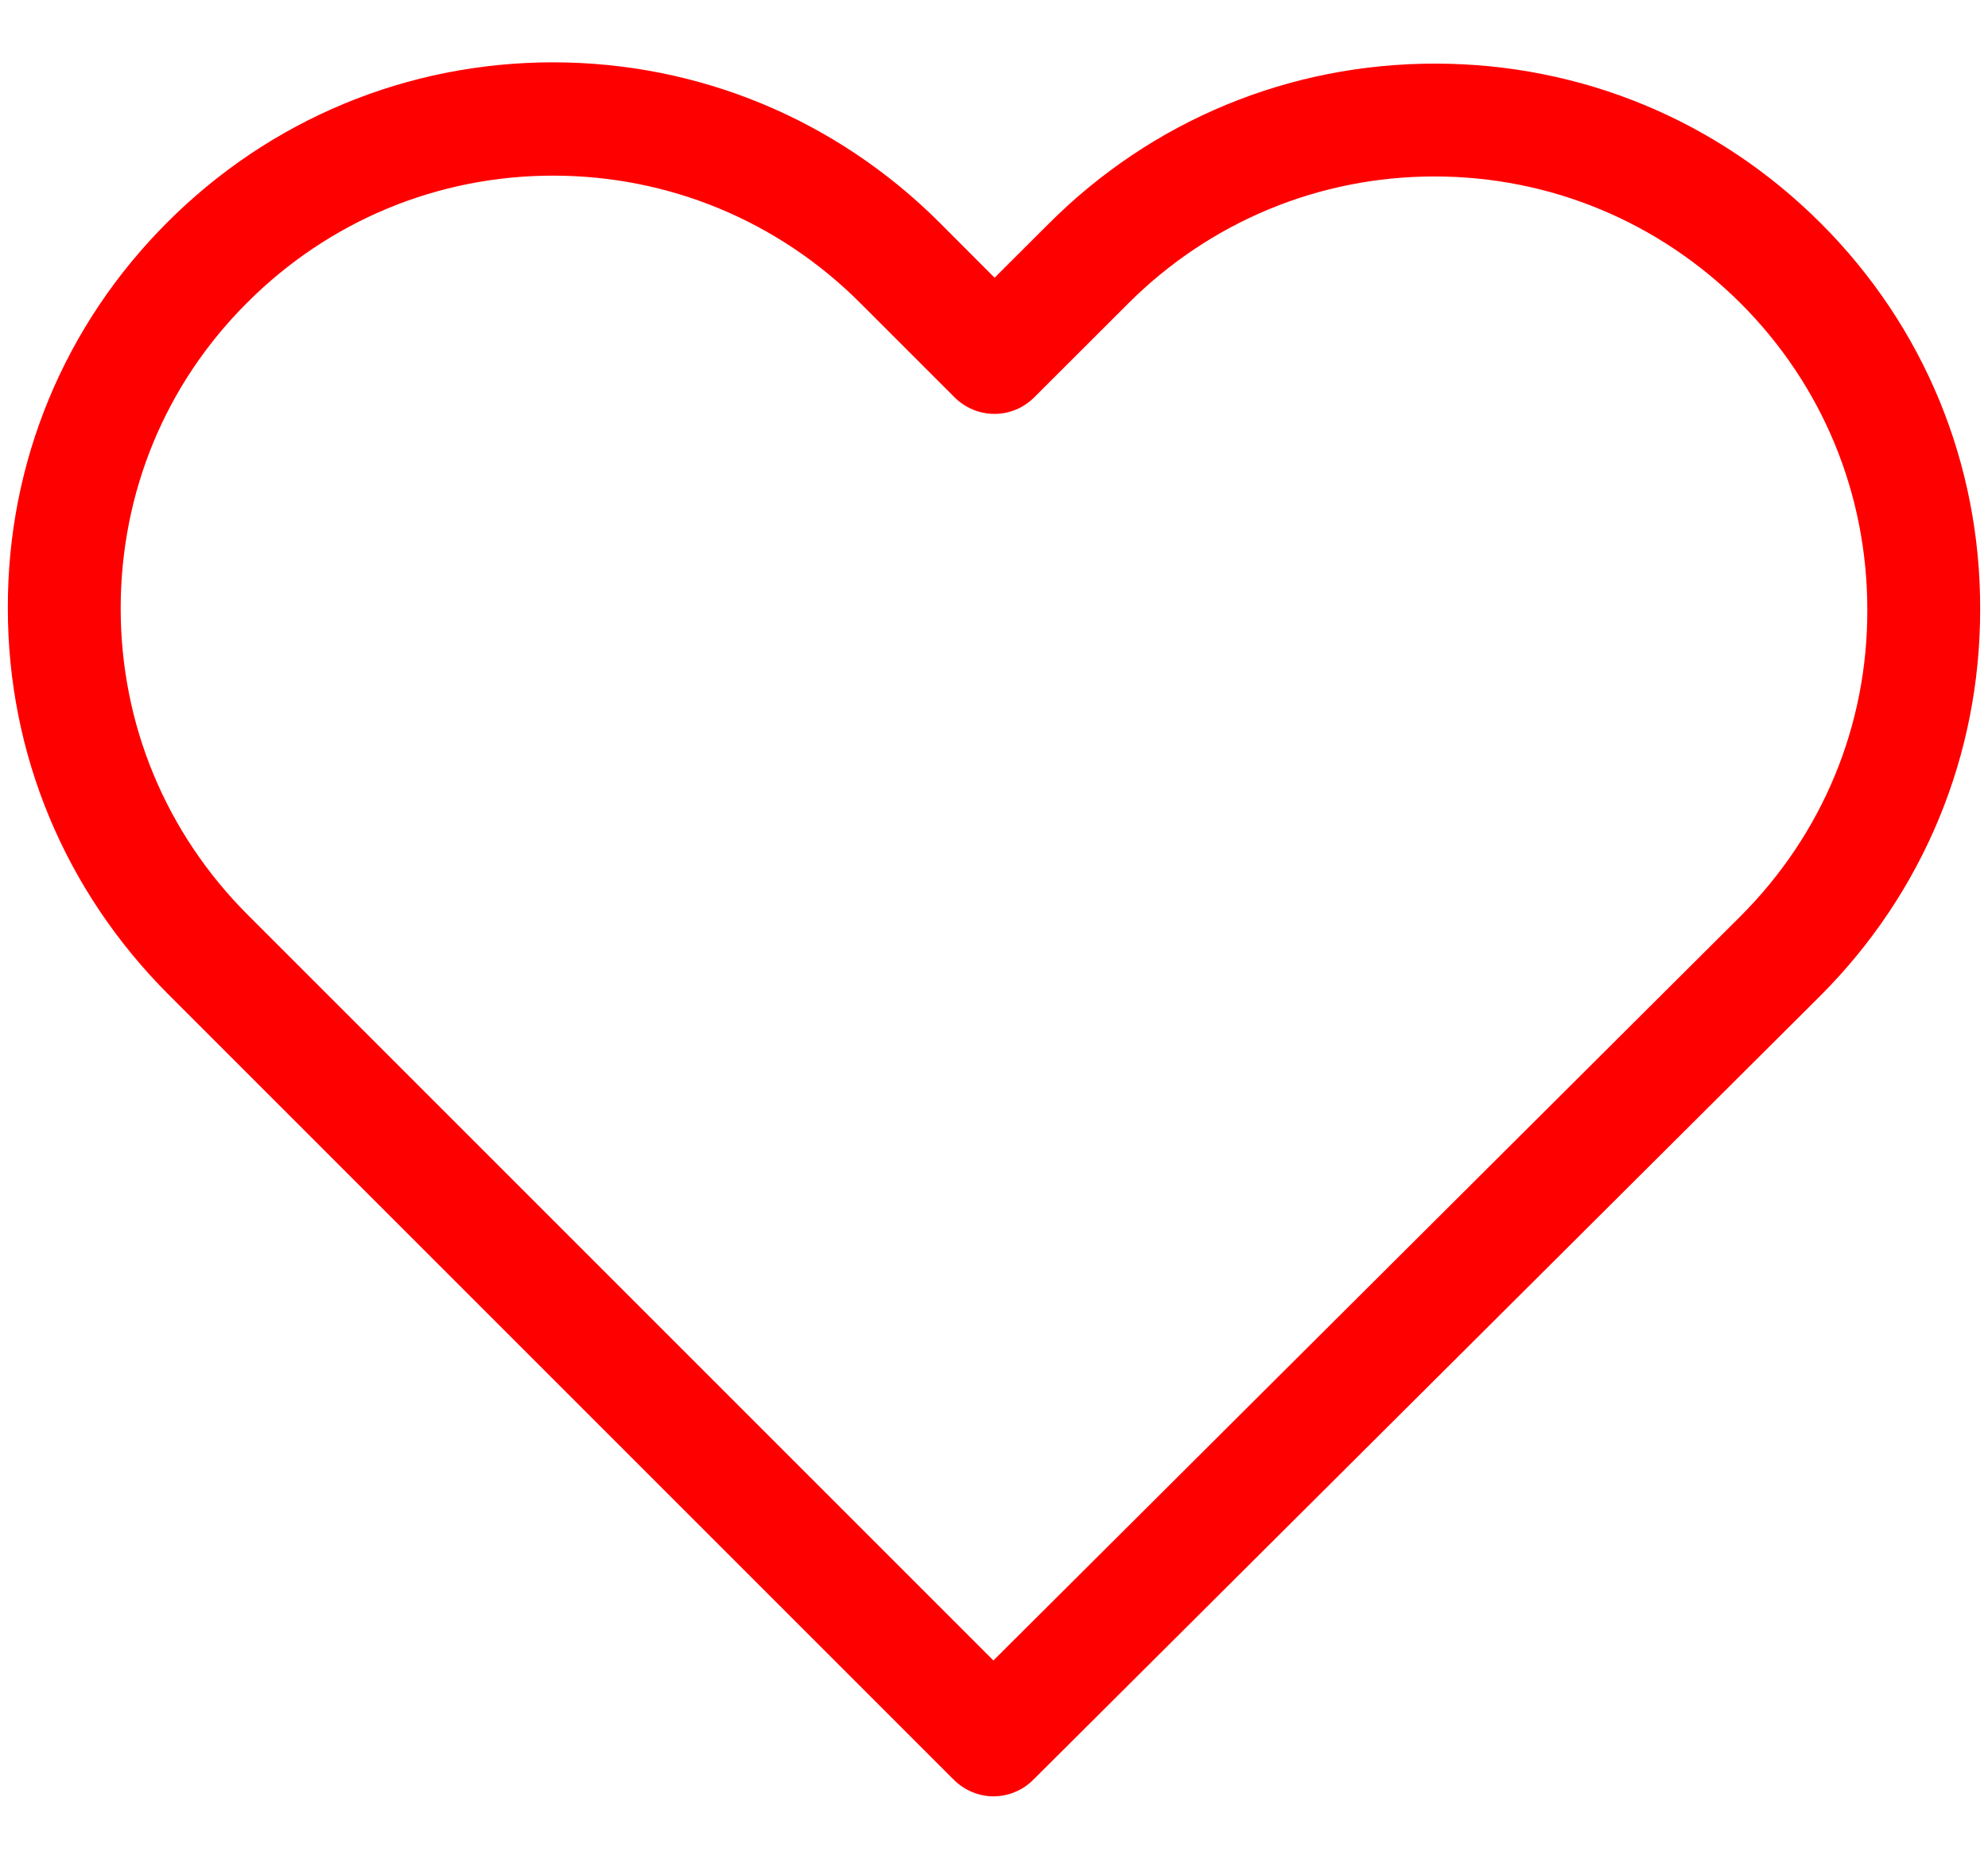 <svg width="17" height="16" viewBox="0 0 17 16" fill="none" xmlns="http://www.w3.org/2000/svg">
<path d="M15.571 1.91C14.688 1.027 13.518 0.544 12.271 0.544C11.023 0.544 9.85 1.03 8.967 1.914L8.505 2.375L8.037 1.906C7.154 1.023 5.977 0.533 4.729 0.533C3.485 0.533 2.312 1.02 1.433 1.899C0.549 2.782 0.063 3.955 0.067 5.203C0.067 6.451 0.557 7.62 1.44 8.504L8.155 15.219C8.248 15.312 8.373 15.362 8.495 15.362C8.616 15.362 8.741 15.315 8.834 15.222L15.564 8.518C16.447 7.635 16.933 6.462 16.933 5.214C16.937 3.966 16.454 2.793 15.571 1.91ZM14.884 7.835L8.495 14.2L2.119 7.824C1.418 7.123 1.032 6.194 1.032 5.203C1.032 4.213 1.415 3.283 2.116 2.586C2.813 1.889 3.743 1.502 4.729 1.502C5.72 1.502 6.653 1.889 7.354 2.589L8.162 3.397C8.352 3.587 8.656 3.587 8.845 3.397L9.646 2.597C10.347 1.896 11.28 1.509 12.267 1.509C13.254 1.509 14.184 1.896 14.884 2.593C15.585 3.294 15.968 4.223 15.968 5.214C15.971 6.204 15.585 7.134 14.884 7.835Z" fill="#FF0000"/>
</svg>
